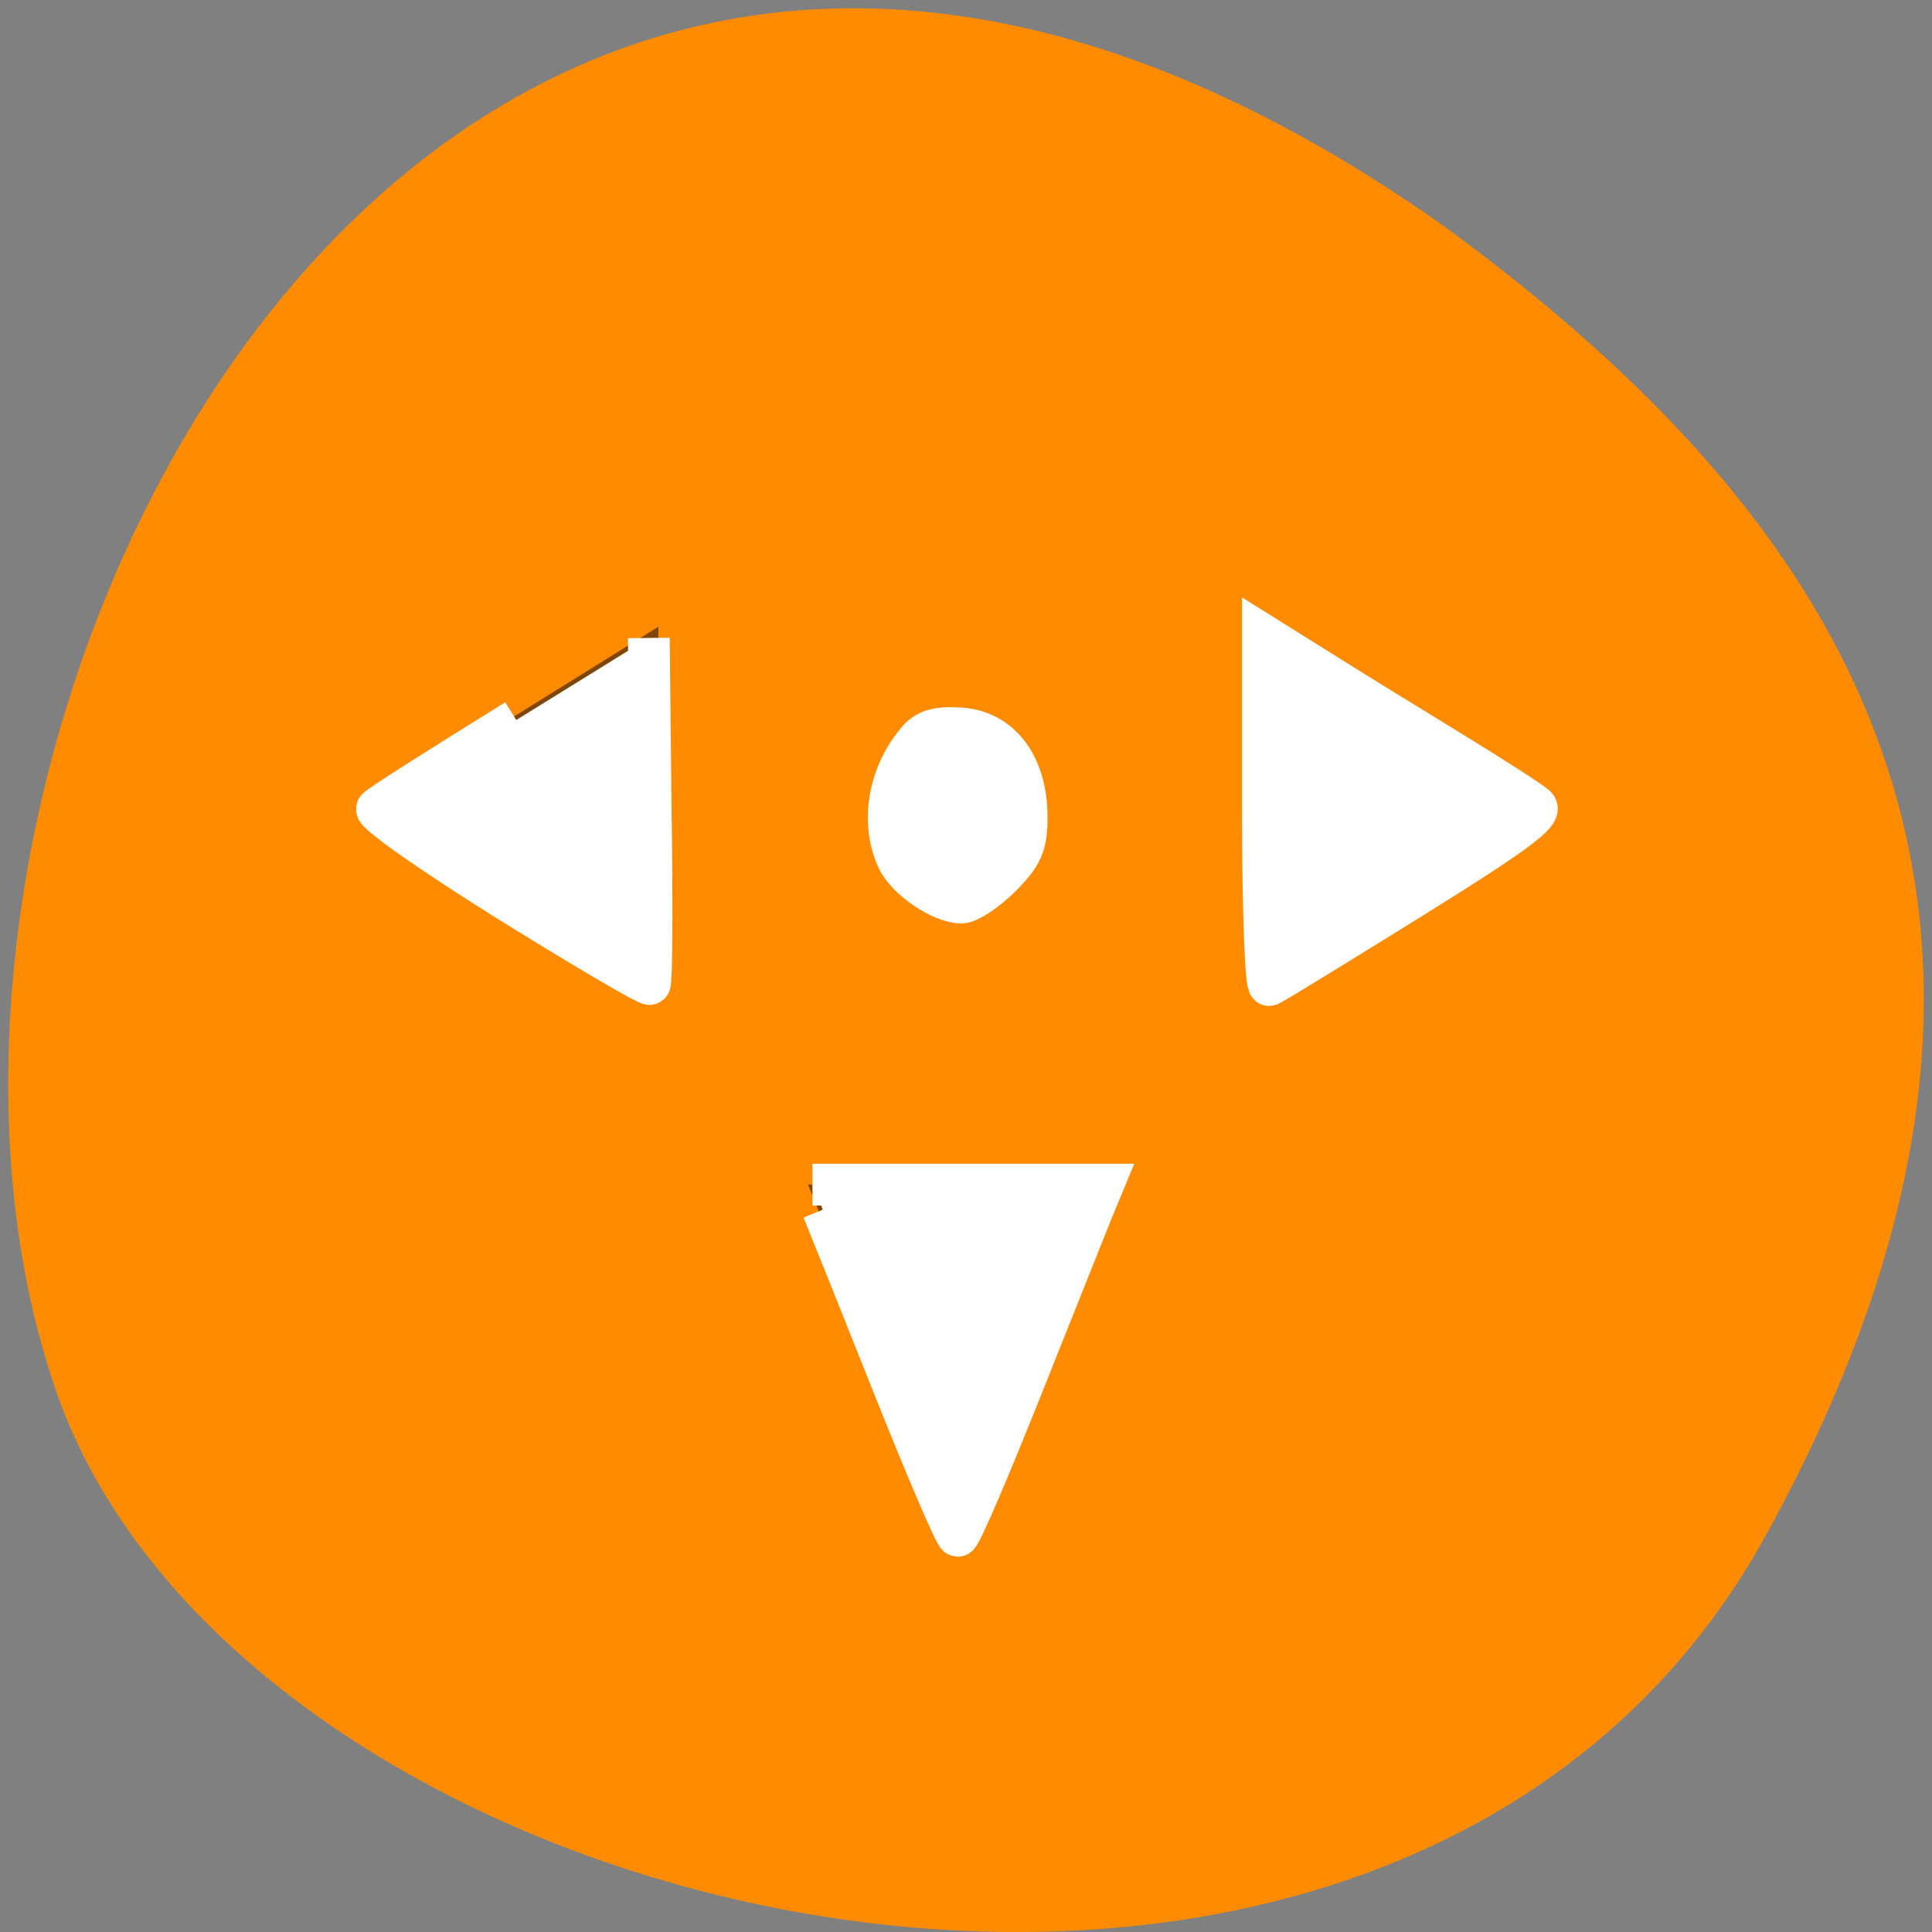 <svg xmlns="http://www.w3.org/2000/svg" viewBox="0 0 32 32"><rect x="0" y="0" width="32" height="32" fill="#808080" stroke="none"/><path d="m 29.246 25.434 c -6.066 11.016 -25.078 6.742 -28.293 -2.328 c -3.832 -10.809 6.141 -31.328 23.035 -19.309 c 5.691 4.199 11.328 10.621 5.258 21.637" style="fill:#ff8c00"/><path d="m 15.863 25.785 l -2.48 -6.164 h 4.957 m -7.434 -3.078 l -4.957 -3.082 l 4.957 -3.082 m 9.91 6.164 v -6.164 l 4.953 3.082 m -9.906 1.543 c -0.688 0 -1.242 -0.688 -1.242 -1.543 c 0 -0.855 0.555 -1.539 1.242 -1.539 c 0.684 0 1.234 0.684 1.234 1.539 c 0 0.855 -0.551 1.543 -1.234 1.543" style="fill-opacity:0.502"/><g transform="scale(0.125)" style="fill:#fff;stroke:#fff;fill-rule:evenodd;stroke-width:5.535"><path d="m 68.406 95.406 c -9.688 6 -17.969 11.25 -18.438 11.75 c -0.5 0.438 7.375 5.969 17.438 12.25 c 10.062 6.25 18.5 11.188 18.688 10.969 c 0.25 -0.219 0.312 -10.625 0.125 -23.125 l -0.25 -22.719"/><path d="m 121.688 98.031 c -3.906 4.5 -5.031 10.812 -2.781 15.75 c 1.188 2.656 5.812 5.812 8.5 5.812 c 0.938 0 3.281 -1.562 5.188 -3.438 c 2.875 -2.906 3.438 -4.188 3.438 -7.938 c 0 -6.75 -3.438 -11.312 -8.688 -11.688 c -2.938 -0.219 -4.531 0.188 -5.656 1.5"/><path d="m 167.344 107.5 c 0 12.844 0.375 23.219 0.844 23.031 c 0.469 -0.188 8.875 -5.344 18.688 -11.438 c 13.781 -8.562 17.594 -11.375 16.625 -12.25 c -0.688 -0.625 -5.594 -3.781 -10.844 -7 c -5.312 -3.25 -13.156 -8.062 -17.469 -10.781 l -7.844 -4.906 v 23.375"/><path d="m 109.031 160.281 c 0.75 1.812 4.938 12.25 9.312 23.25 c 4.375 10.969 8.219 19.969 8.562 19.969 c 0.375 0 4.219 -9 8.594 -19.969 c 4.375 -11 8.562 -21.438 9.281 -23.25 l 1.375 -3.312 h -38.5"/></g></svg>